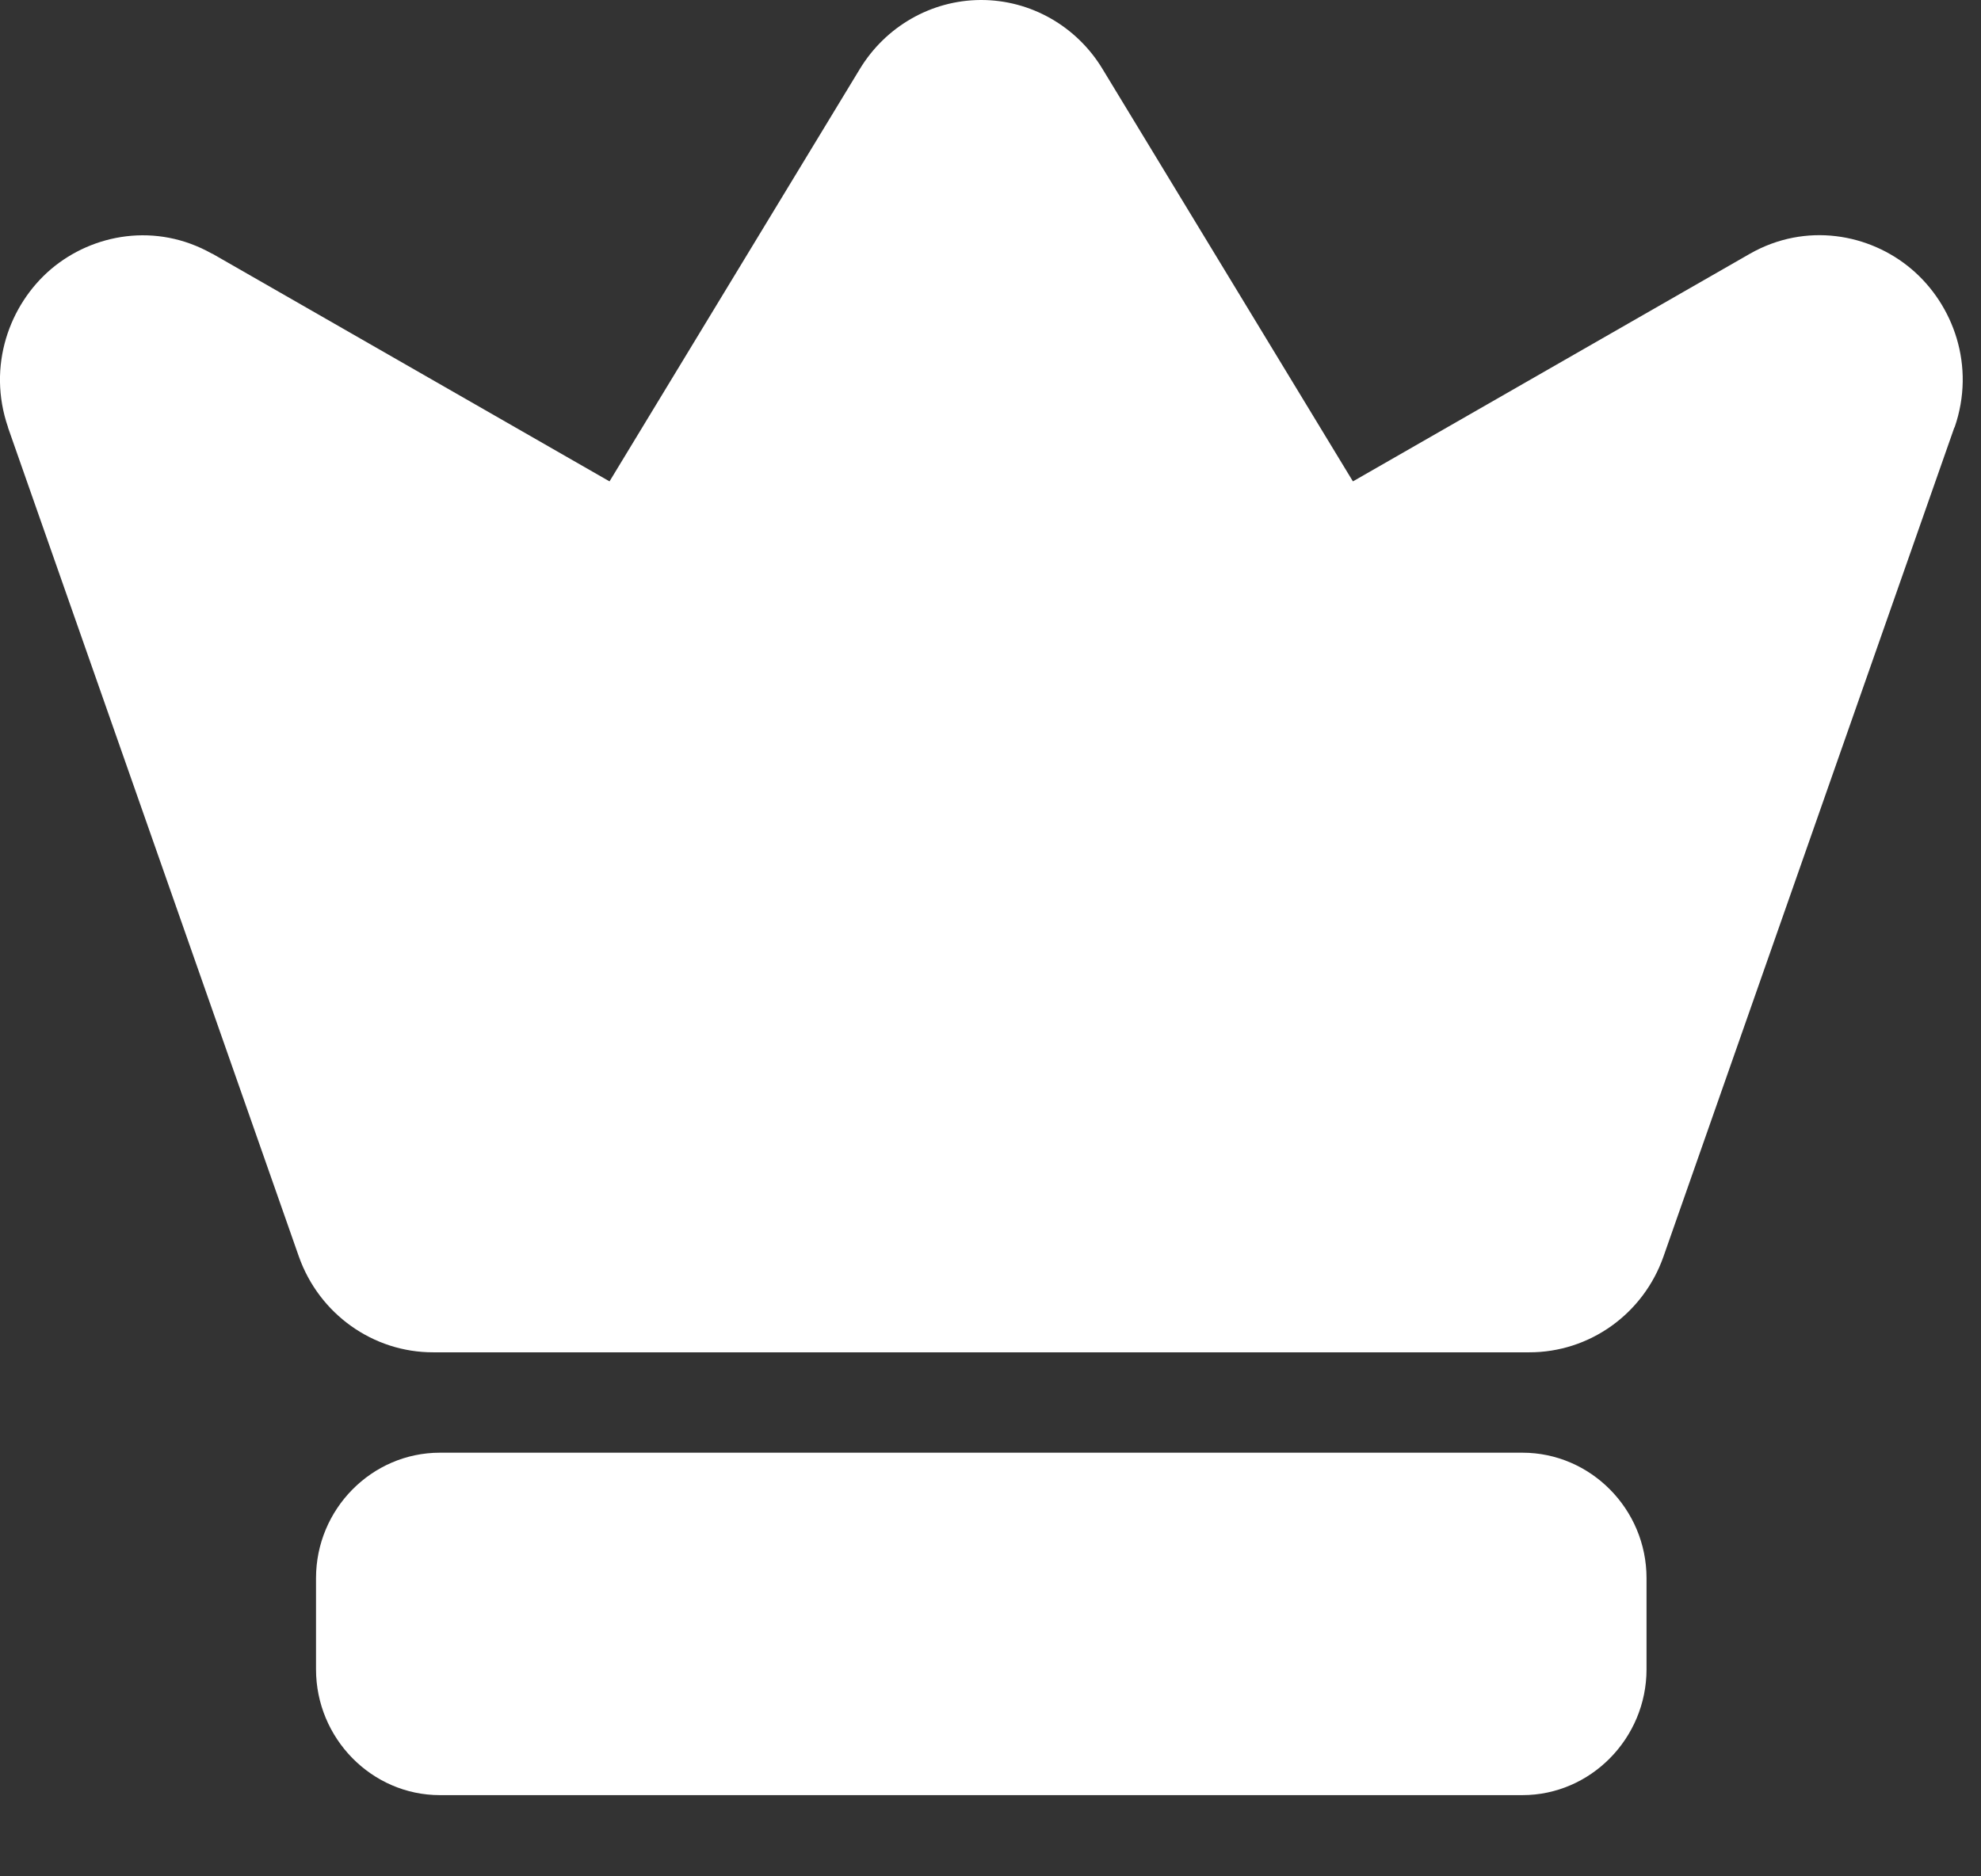 <svg width="19" height="18" viewBox="0 0 19 18" fill="none" xmlns="http://www.w3.org/2000/svg">
<rect x="0" y="0" width="19" height="18" fill="#333333" stroke="none"/>
<path d="M9.403 -0C8.93 0.003 8.493 0.255 8.246 0.663L5.846 4.618L2.037 2.434C2.036 2.434 2.035 2.434 2.034 2.434C1.498 2.131 0.89 2.242 0.489 2.582C0.089 2.923 -0.125 3.513 0.077 4.099C0.077 4.1 0.077 4.101 0.077 4.102L2.866 12.053C3.06 12.604 3.578 12.975 4.157 12.973H14.667C15.245 12.974 15.762 12.605 15.955 12.053L18.744 4.102C18.745 4.101 18.746 4.1 18.747 4.099C18.95 3.512 18.736 2.923 18.334 2.582C17.933 2.241 17.32 2.129 16.784 2.434L12.976 4.618L10.577 0.666C10.329 0.252 9.884 -0.002 9.406 -0C9.405 -0 9.404 -0 9.403 -0ZM4.219 13.936C3.565 13.936 3.031 14.478 3.031 15.139V16.014C3.031 16.676 3.565 17.221 4.219 17.221H14.602C15.256 17.221 15.792 16.676 15.792 16.014V15.139C15.792 14.478 15.256 13.936 14.602 13.936H4.219Z" fill="white"/>
</svg>
